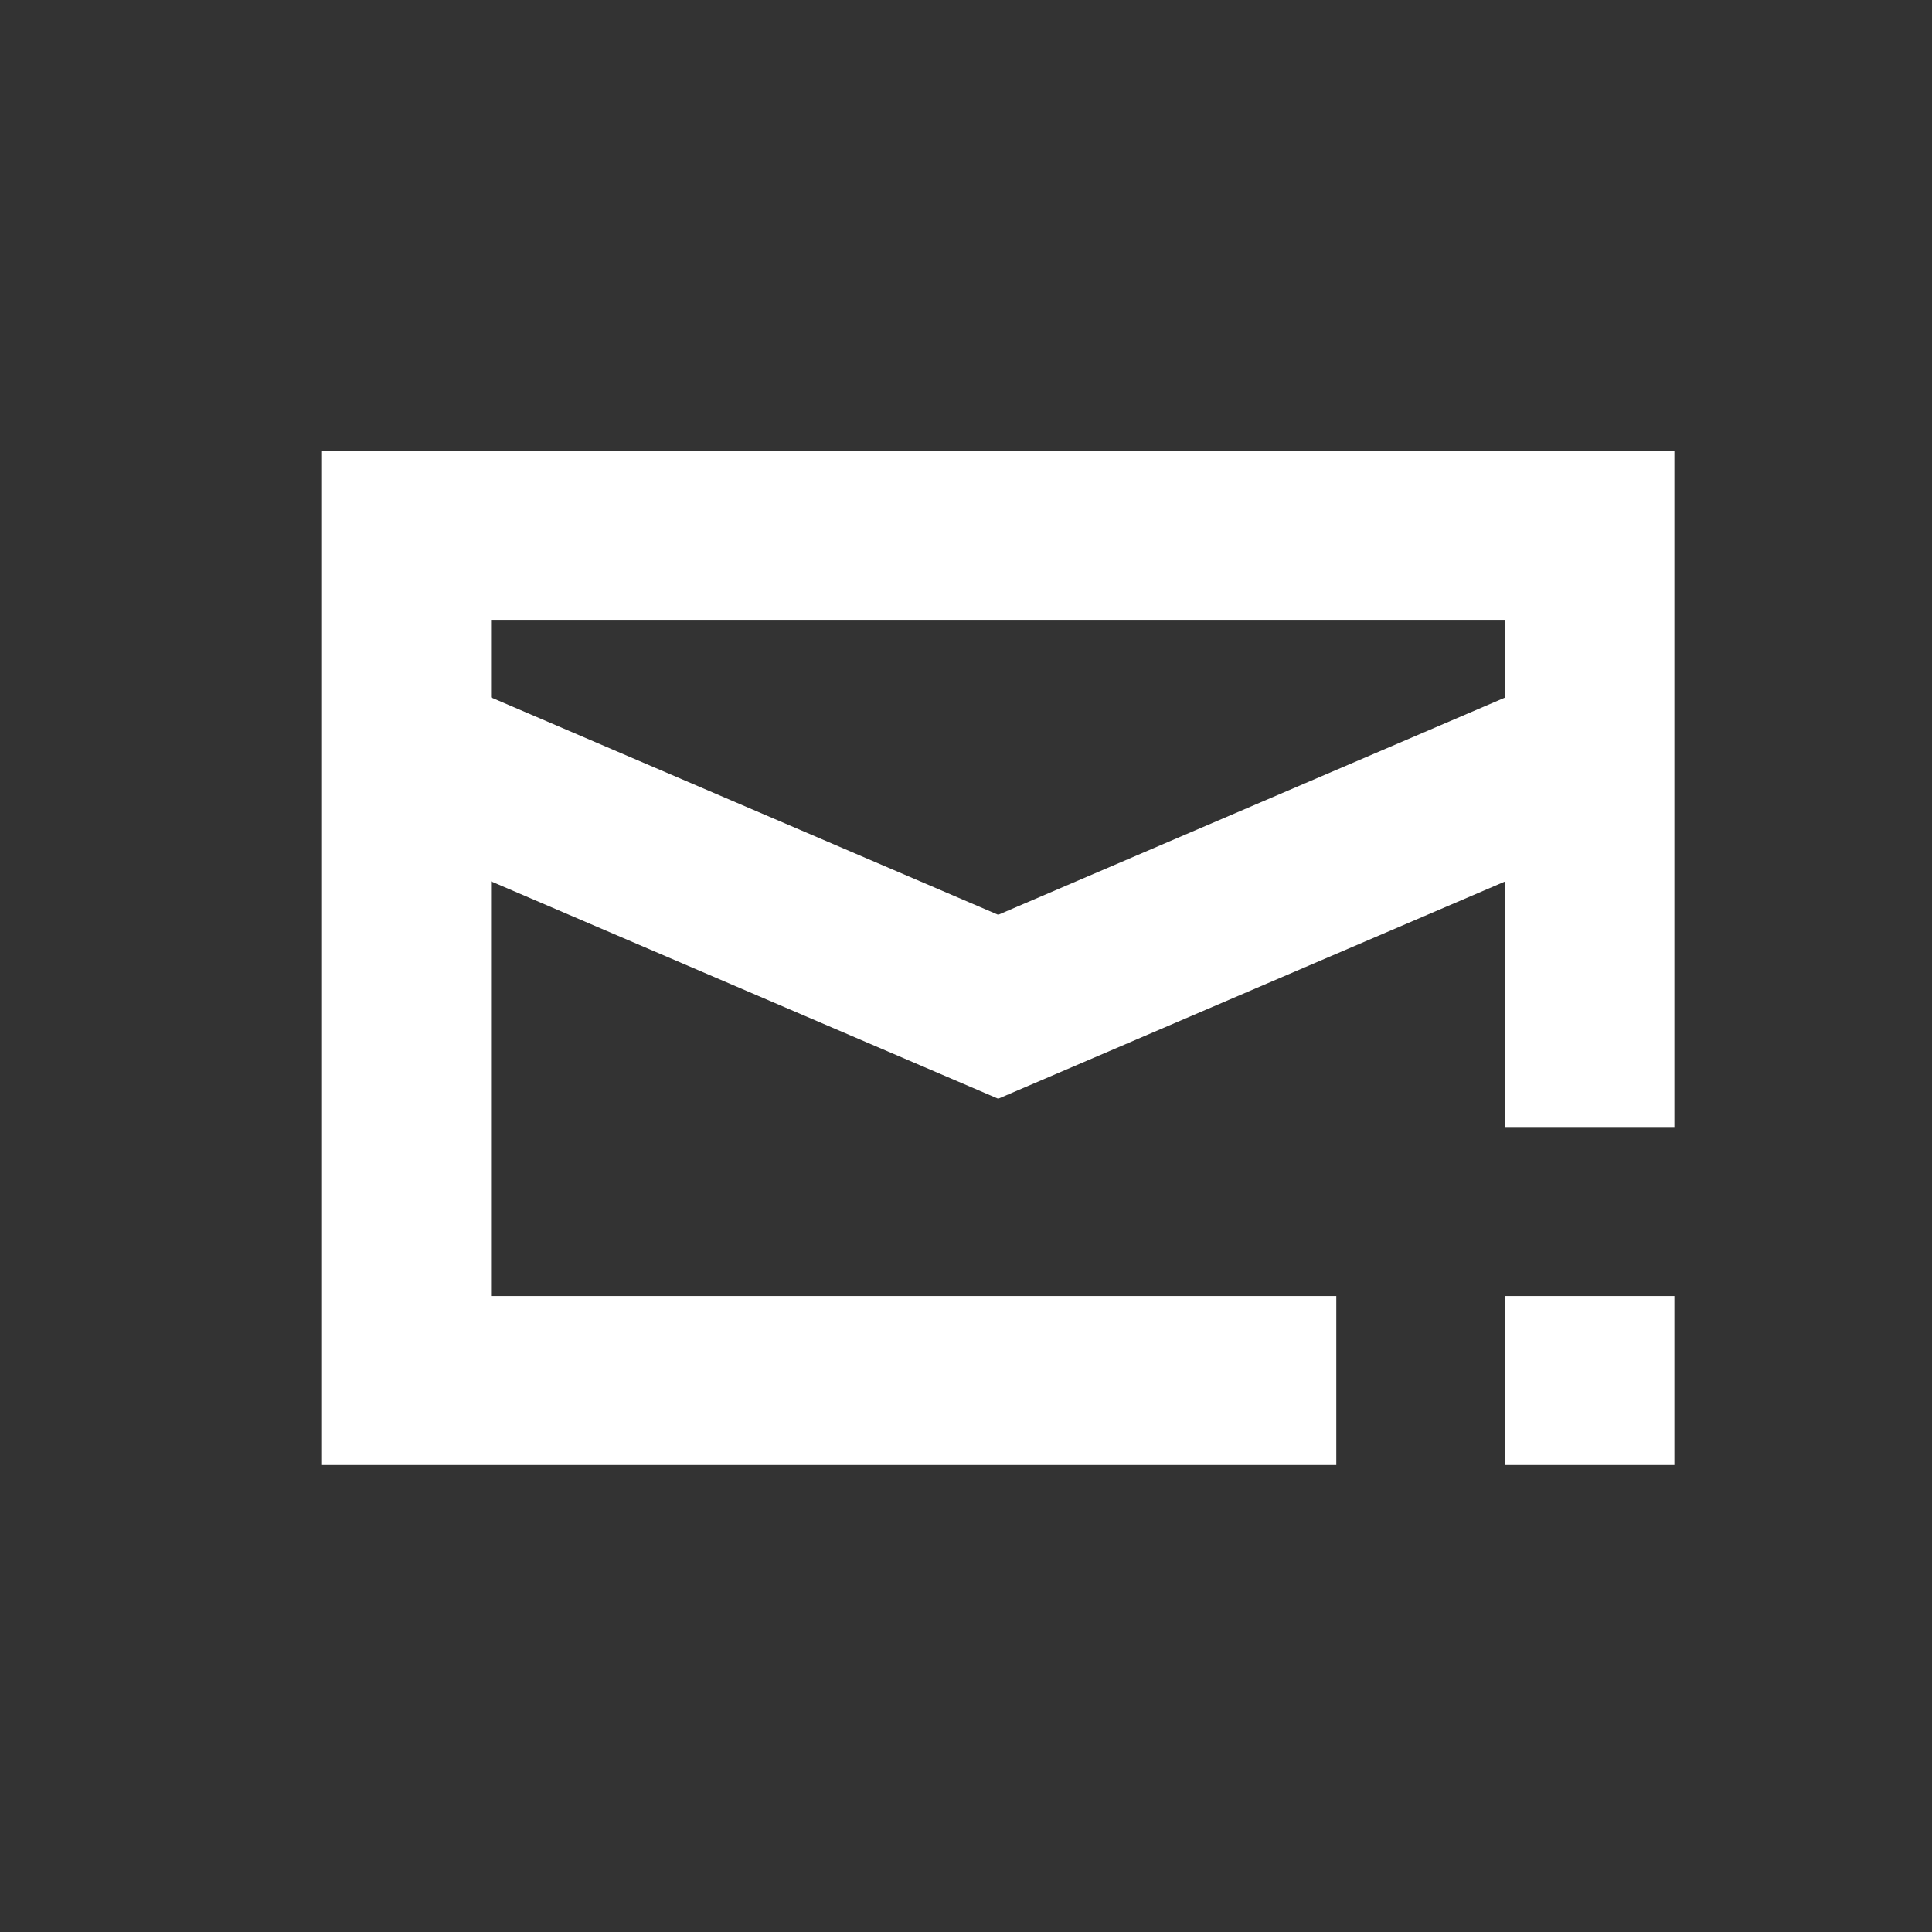 <svg width="30" height="30" viewBox="0 0 30 30" fill="none" xmlns="http://www.w3.org/2000/svg">
<rect x="0" y="0" width="30" height="30" fill="#333333" stroke="none"/>
<path fill-rule="evenodd" clip-rule="evenodd" d="M23.375 13.686L15.5 17.061L7.625 13.686V20.125H20.75V22.75H5V7H26V17.5H23.375V13.686ZM23.375 10.83V9.625H7.625V10.83L15.5 14.205L23.375 10.83ZM26 20.125H23.375V22.75H26V20.125Z" fill="white"/>
</svg>
